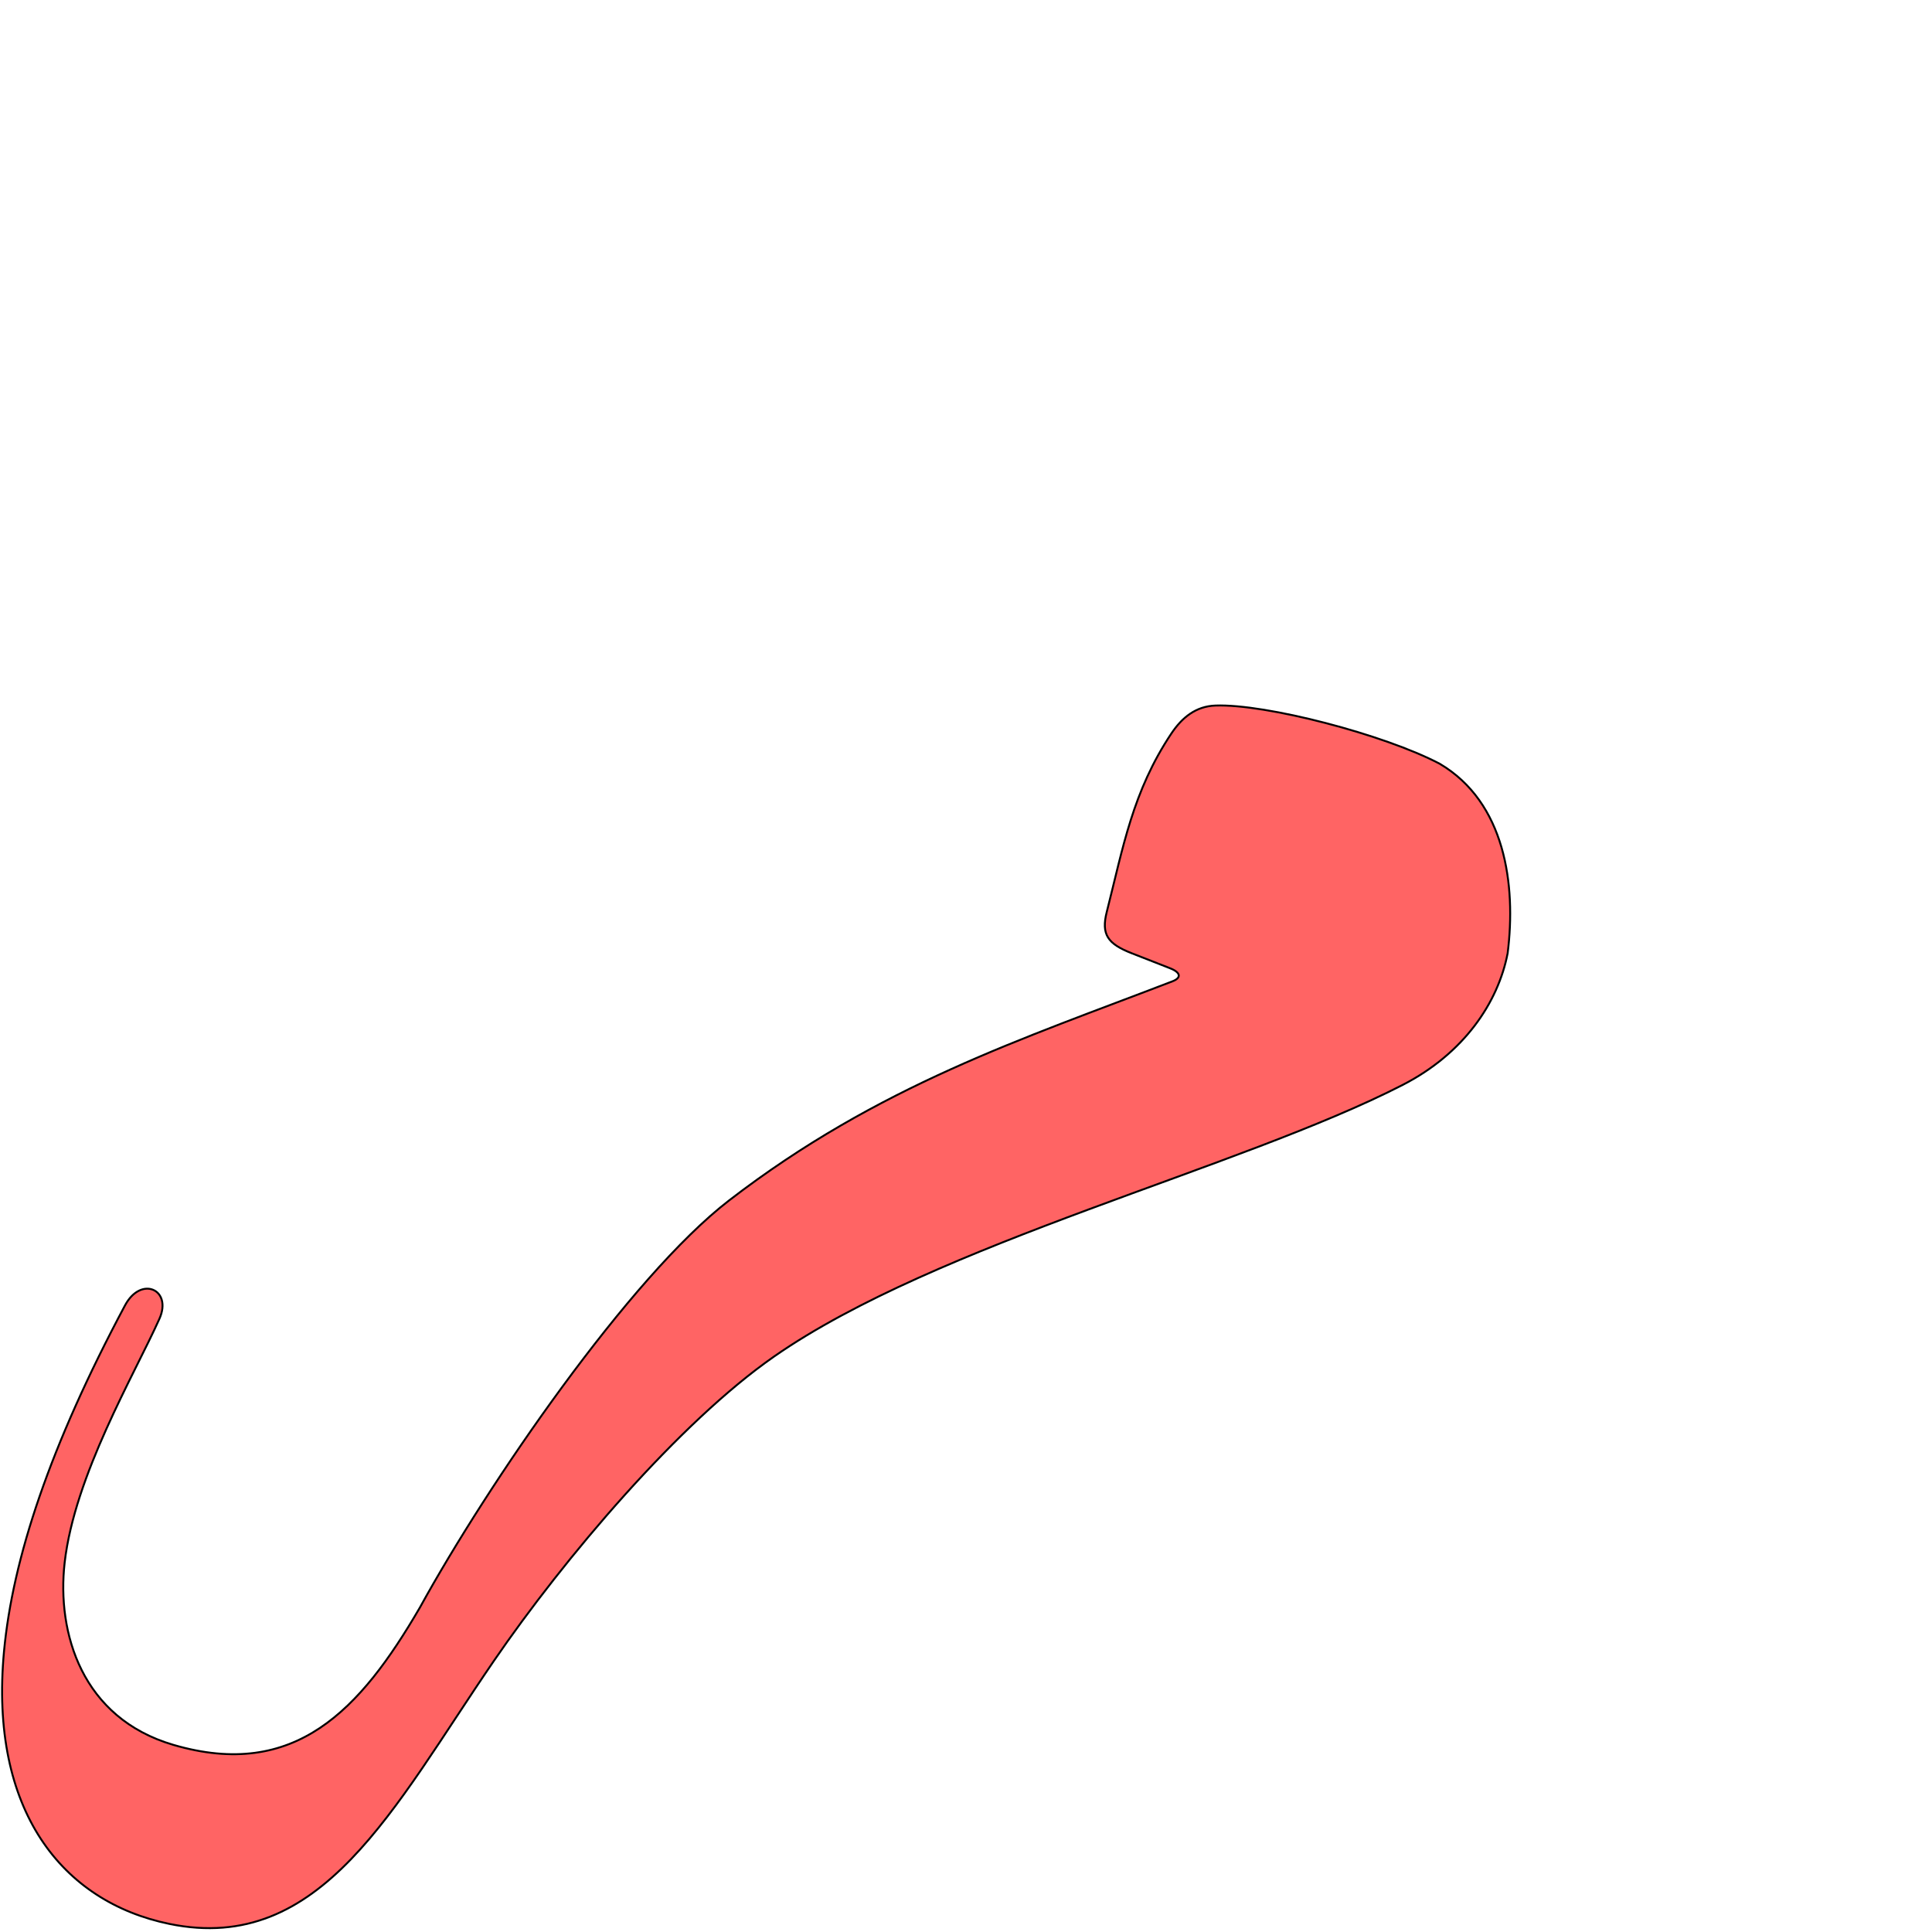 <?xml version="1.0" encoding="UTF-8" standalone="no"?>
<!-- Created with Inkscape (http://www.inkscape.org/) -->

<svg
   xmlns:dc="http://purl.org/dc/elements/1.1/"
   xmlns:cc="http://creativecommons.org/ns#"
   xmlns:rdf="http://www.w3.org/1999/02/22-rdf-syntax-ns#"
   xmlns:svg="http://www.w3.org/2000/svg"
   xmlns="http://www.w3.org/2000/svg"
   xmlns:sodipodi="http://sodipodi.sourceforge.net/DTD/sodipodi-0.dtd"
   xmlns:inkscape="http://www.inkscape.org/namespaces/inkscape"
   version="1.0"
   width="1000"
   height="1000"
   id="svg5496"
   sodipodi:version="0.32"
   inkscape:version="0.47pre4 r22446"
   sodipodi:docname="meem+raa.isol.svg"
   inkscape:output_extension="org.inkscape.output.svg.inkscape">
  <sodipodi:namedview
     inkscape:window-height="725"
     inkscape:pageshadow="2"
     inkscape:pageopacity="0.0"
     borderopacity="1.0"
     bordercolor="#666666"
     pagecolor="#ffffff"
     id="base"
     showgrid="false"
     showguides="true"
     inkscape:guide-bbox="true"
     inkscape:zoom="0.64205296"
     inkscape:cx="247.0552"
     inkscape:cy="500.12344"
     inkscape:window-x="0"
     inkscape:window-y="24"
     inkscape:current-layer="svg5496"
     inkscape:window-width="1280"
     inkscape:window-maximized="1">
    <sodipodi:guide
       orientation="horizontal"
       position="200"
       id="guide5596" />
  </sodipodi:namedview>
  <defs
     id="defs5498">
    <inkscape:perspective
       sodipodi:type="inkscape:persp3d"
       inkscape:vp_x="0 : 500 : 1"
       inkscape:vp_y="0 : 1000 : 0"
       inkscape:vp_z="1000 : 500 : 1"
       inkscape:persp3d-origin="500 : 333.33333 : 1"
       id="perspective8" />
    <inkscape:perspective
       id="perspective2836"
       inkscape:persp3d-origin="0.5 : 0.33333333 : 1"
       inkscape:vp_z="1 : 0.5 : 1"
       inkscape:vp_y="0 : 1000 : 0"
       inkscape:vp_x="0 : 0.5 : 1"
       sodipodi:type="inkscape:persp3d" />
    <inkscape:perspective
       id="perspective4574"
       inkscape:persp3d-origin="0.5 : 0.33333333 : 1"
       inkscape:vp_z="1 : 0.5 : 1"
       inkscape:vp_y="0 : 1000 : 0"
       inkscape:vp_x="0 : 0.5 : 1"
       sodipodi:type="inkscape:persp3d" />
  </defs>
  <g
     id="layer1"
     transform="translate(85.663,0)" />
  <path
     style="color:#000000;fill:#ff0000;fill-opacity:0.608;stroke:#000000;stroke-width:1;stroke-linecap:butt;stroke-linejoin:miter;stroke-miterlimit:4;stroke-opacity:1;stroke-dasharray:none;stroke-dashoffset:0;marker:none;visibility:visible;display:inline;overflow:visible;enable-background:accumulate"
     d="m 605.617,501.166 -19.809,-7.752 c -12.51,-4.895 -15.911,-9.725 -12.949,-21.409 8.482,-33.458 13.396,-62.322 33.423,-92.323 5.645,-8.456 12.793,-14.118 22.817,-14.488 26,-0.96 87.397,15.023 116.123,30.141 33.82,19.996 39.605,62.436 35.131,98.08 -4.963,25.686 -22.768,51.94 -54.351,68.145 -84.561,43.386 -240.714,81.726 -325.29,140.533 -49.15,34.175 -108.708,104.451 -145.23,157.792 -51.892,75.788 -89.06,152.136 -167.793,135.926 -55.565,-11.44 -93.277,-58.749 -85.618,-141.008 4.472,-48.034 23.762,-106.335 62.637,-179.135 8.315,-15.572 24.589,-8.213 17.803,6.948 -12.972,28.979 -43.928,81.058 -49.055,126.268 -4.125,36.373 8.945,80.387 56.25,94.246 62.988,18.454 96.77,-18.027 127.661,-71.13 35.105,-63.821 108.463,-171.005 160.146,-210.764 77.263,-59.438 151.745,-83.436 229.365,-113.314 4.711,-1.813 4.328,-4.567 -1.259,-6.753 z"
     id="path2842-2"
     sodipodi:nodetypes="cssssccssssssssscsss" />
</svg>
